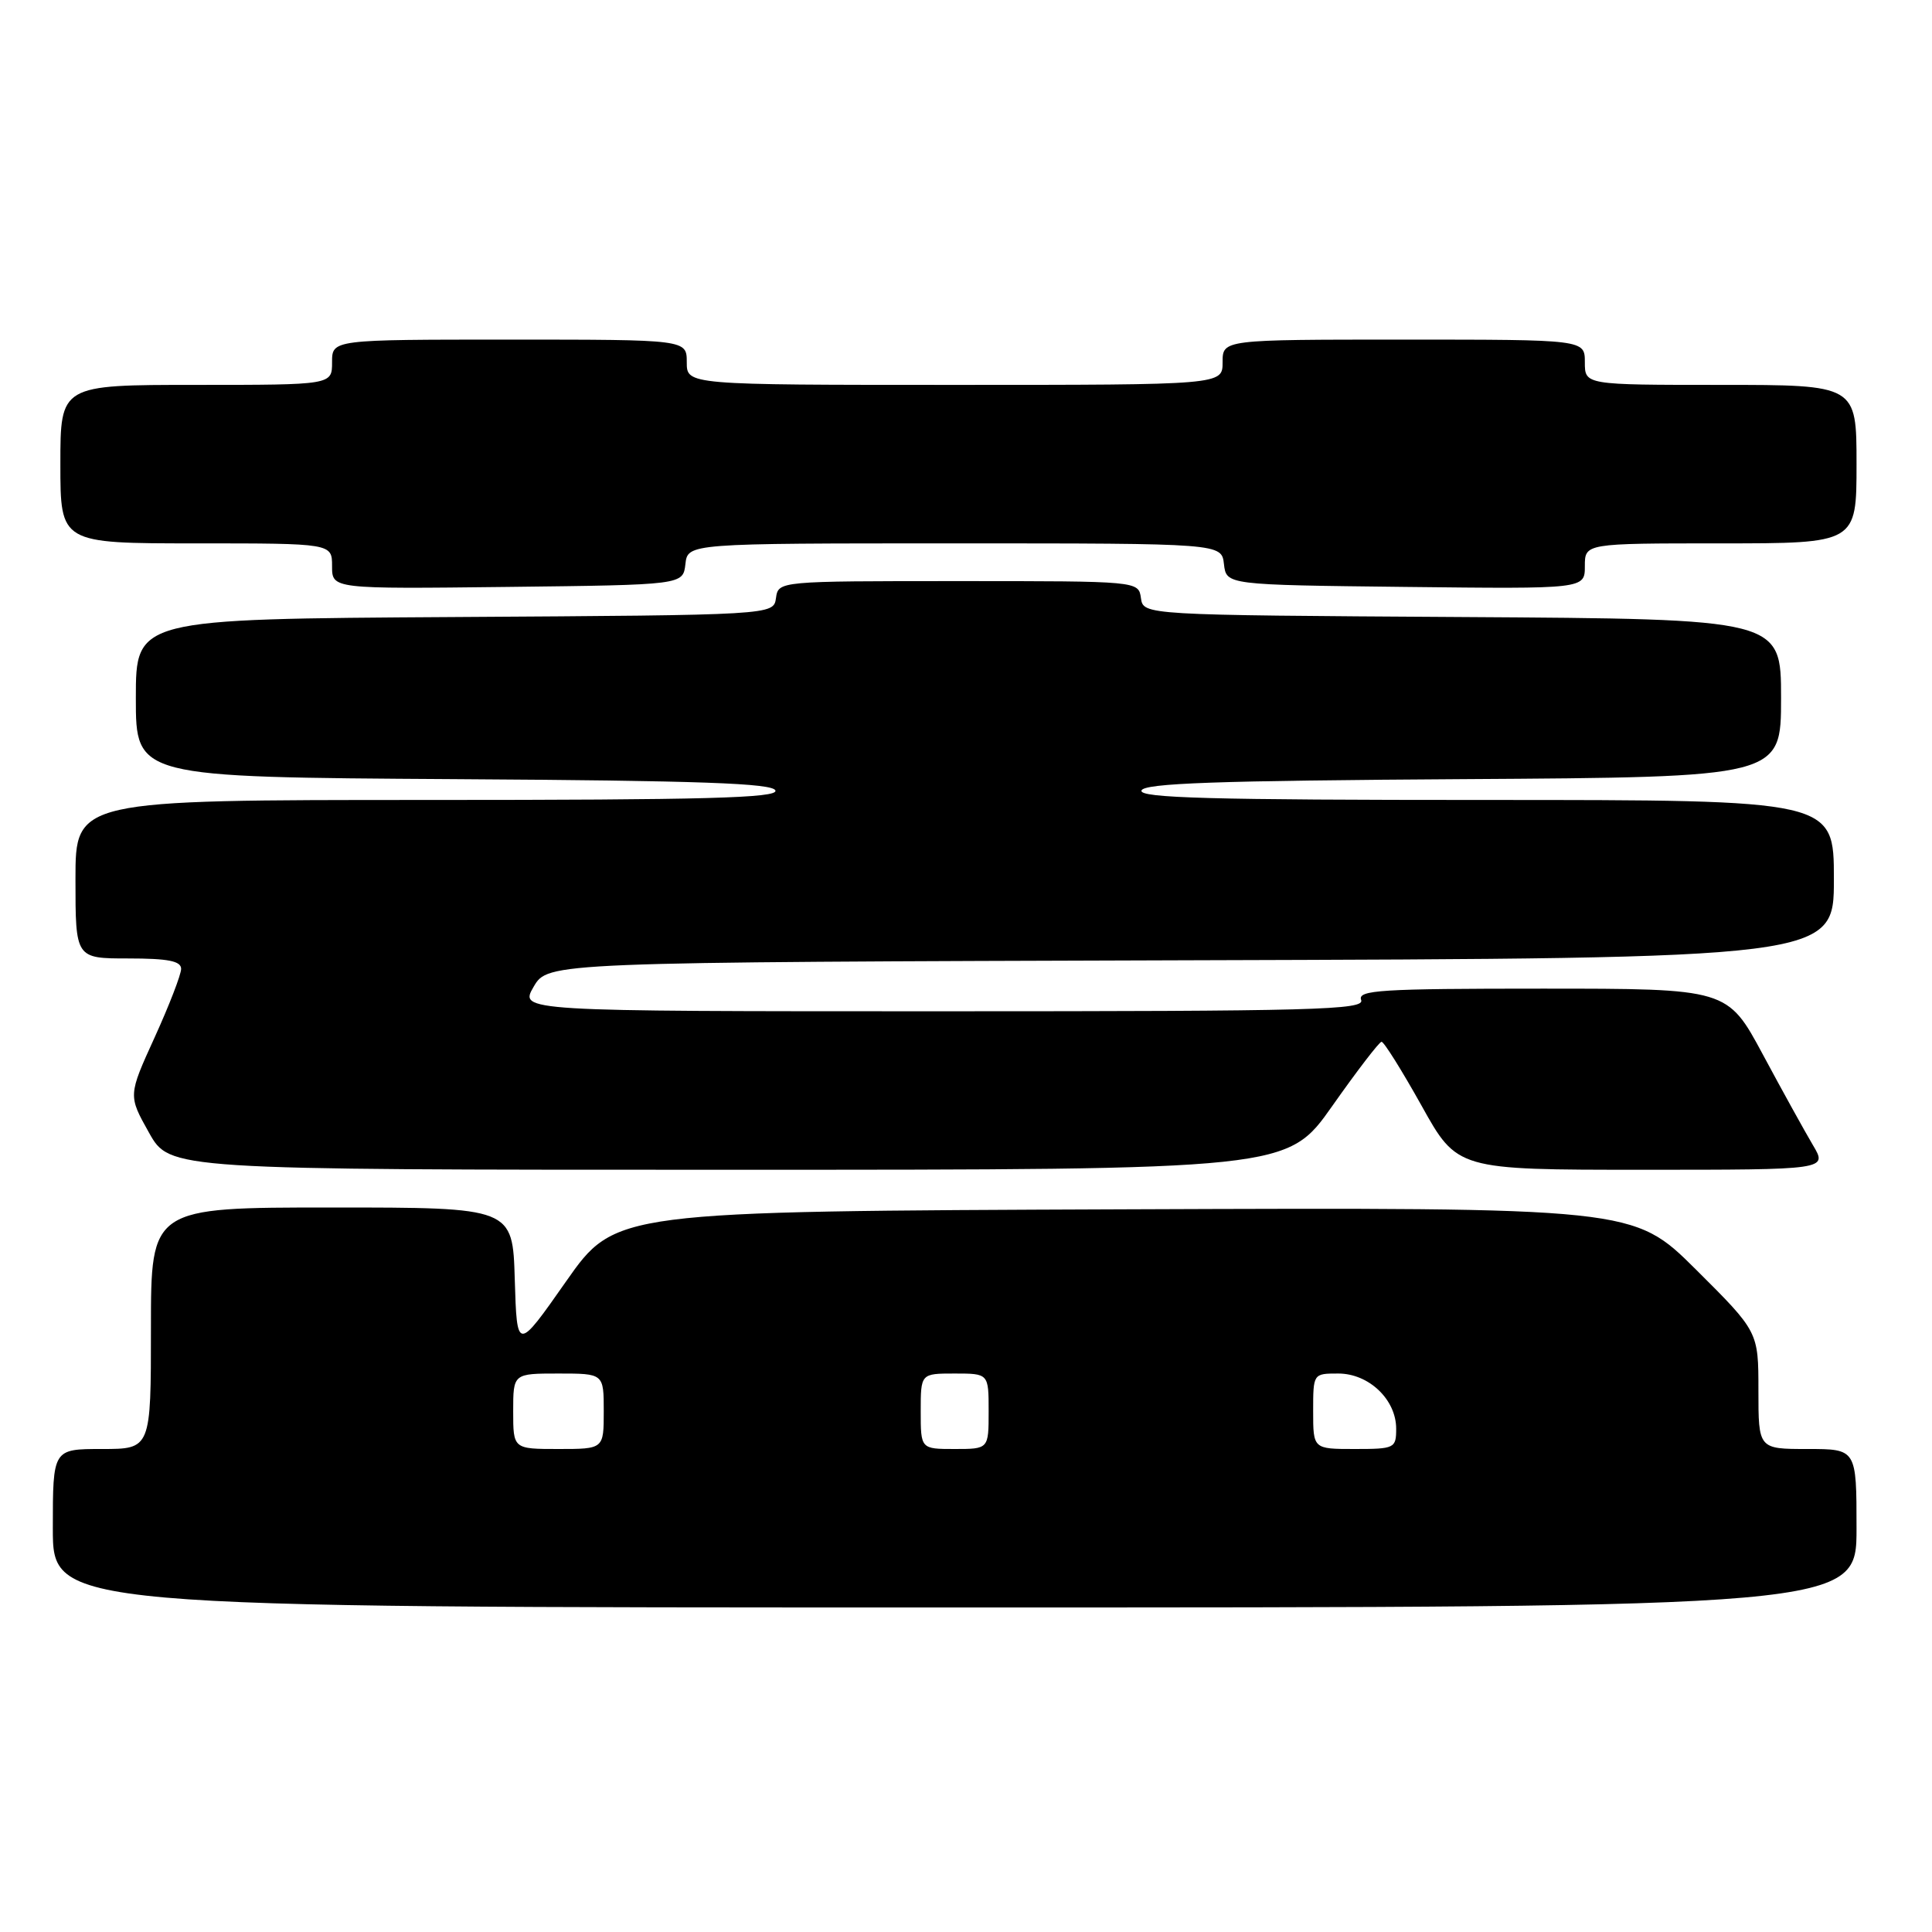 <?xml version="1.0" encoding="UTF-8" standalone="no"?>
<!DOCTYPE svg PUBLIC "-//W3C//DTD SVG 1.1//EN" "http://www.w3.org/Graphics/SVG/1.1/DTD/svg11.dtd" >
<svg xmlns="http://www.w3.org/2000/svg" xmlns:xlink="http://www.w3.org/1999/xlink" version="1.1" viewBox="0 0 256 256">
 <g >
 <path fill="currentColor"
d=" M 246.00 202.50 C 246.00 192.00 246.00 192.00 239.50 192.00 C 233.00 192.00 233.00 192.00 233.00 184.23 C 233.00 176.46 233.00 176.46 224.72 168.22 C 216.44 159.99 216.44 159.99 148.99 160.24 C 81.53 160.50 81.53 160.50 75.01 169.79 C 68.50 179.08 68.50 179.08 68.21 169.54 C 67.93 160.00 67.93 160.00 43.96 160.00 C 20.00 160.00 20.00 160.00 20.00 176.00 C 20.00 192.00 20.00 192.00 13.50 192.00 C 7.00 192.00 7.00 192.00 7.00 202.50 C 7.00 213.00 7.00 213.00 126.50 213.00 C 246.00 213.00 246.00 213.00 246.00 202.50 Z  M 176.54 146.54 C 179.82 141.88 182.75 138.06 183.06 138.04 C 183.37 138.02 185.75 141.83 188.36 146.50 C 193.09 155.00 193.09 155.00 217.63 155.00 C 242.16 155.00 242.16 155.00 240.23 151.75 C 239.17 149.96 236.18 144.56 233.60 139.75 C 228.90 131.00 228.90 131.00 204.34 131.00 C 182.93 131.00 179.86 131.19 180.36 132.50 C 180.87 133.82 174.30 134.00 124.88 134.00 C 68.82 134.00 68.82 134.00 70.71 130.75 C 72.61 127.50 72.61 127.50 157.81 127.24 C 243.00 126.99 243.00 126.99 243.00 116.49 C 243.00 106.00 243.00 106.00 196.92 106.00 C 160.49 106.00 150.92 105.74 151.25 104.75 C 151.57 103.78 161.18 103.44 193.83 103.24 C 236.00 102.98 236.00 102.98 236.00 92.50 C 236.00 82.02 236.00 82.02 193.75 81.76 C 151.50 81.50 151.50 81.50 151.18 79.25 C 150.86 77.00 150.86 77.00 127.00 77.00 C 103.14 77.00 103.14 77.00 102.82 79.25 C 102.50 81.50 102.50 81.50 60.25 81.76 C 18.00 82.02 18.00 82.02 18.00 92.50 C 18.00 102.98 18.00 102.98 60.17 103.24 C 92.82 103.44 102.43 103.78 102.75 104.75 C 103.08 105.74 93.41 106.00 56.58 106.00 C 10.00 106.00 10.00 106.00 10.00 116.50 C 10.00 127.00 10.00 127.00 17.00 127.00 C 22.27 127.00 24.00 127.34 24.00 128.38 C 24.00 129.13 22.42 133.22 20.49 137.46 C 16.98 145.16 16.98 145.16 19.74 150.08 C 22.50 155.00 22.50 155.00 96.54 155.00 C 170.58 155.00 170.58 155.00 176.54 146.54 Z  M 90.82 74.75 C 91.13 72.00 91.13 72.00 126.50 72.00 C 161.87 72.00 161.87 72.00 162.18 74.75 C 162.50 77.50 162.50 77.50 186.25 77.77 C 210.00 78.04 210.00 78.04 210.00 75.02 C 210.00 72.00 210.00 72.00 228.00 72.00 C 246.00 72.00 246.00 72.00 246.00 61.50 C 246.00 51.00 246.00 51.00 228.00 51.00 C 210.00 51.00 210.00 51.00 210.00 48.00 C 210.00 45.00 210.00 45.00 186.00 45.00 C 162.00 45.00 162.00 45.00 162.00 48.00 C 162.00 51.00 162.00 51.00 126.50 51.00 C 91.00 51.00 91.00 51.00 91.00 48.00 C 91.00 45.00 91.00 45.00 67.50 45.00 C 44.00 45.00 44.00 45.00 44.00 48.00 C 44.00 51.00 44.00 51.00 26.00 51.00 C 8.00 51.00 8.00 51.00 8.00 61.50 C 8.00 72.00 8.00 72.00 26.00 72.00 C 44.00 72.00 44.00 72.00 44.00 75.02 C 44.00 78.04 44.00 78.04 67.25 77.77 C 90.50 77.50 90.50 77.50 90.82 74.75 Z  M 68.00 187.00 C 68.00 182.00 68.00 182.00 74.00 182.00 C 80.00 182.00 80.00 182.00 80.00 187.00 C 80.00 192.00 80.00 192.00 74.00 192.00 C 68.00 192.00 68.00 192.00 68.00 187.00 Z  M 122.00 187.00 C 122.00 182.00 122.00 182.00 126.50 182.00 C 131.00 182.00 131.00 182.00 131.00 187.00 C 131.00 192.00 131.00 192.00 126.50 192.00 C 122.00 192.00 122.00 192.00 122.00 187.00 Z  M 174.00 187.00 C 174.00 182.00 174.00 182.00 177.33 182.00 C 181.38 182.00 185.00 185.45 185.00 189.31 C 185.00 191.90 184.80 192.00 179.50 192.00 C 174.00 192.00 174.00 192.00 174.00 187.00 Z "/>
</g>
</svg>